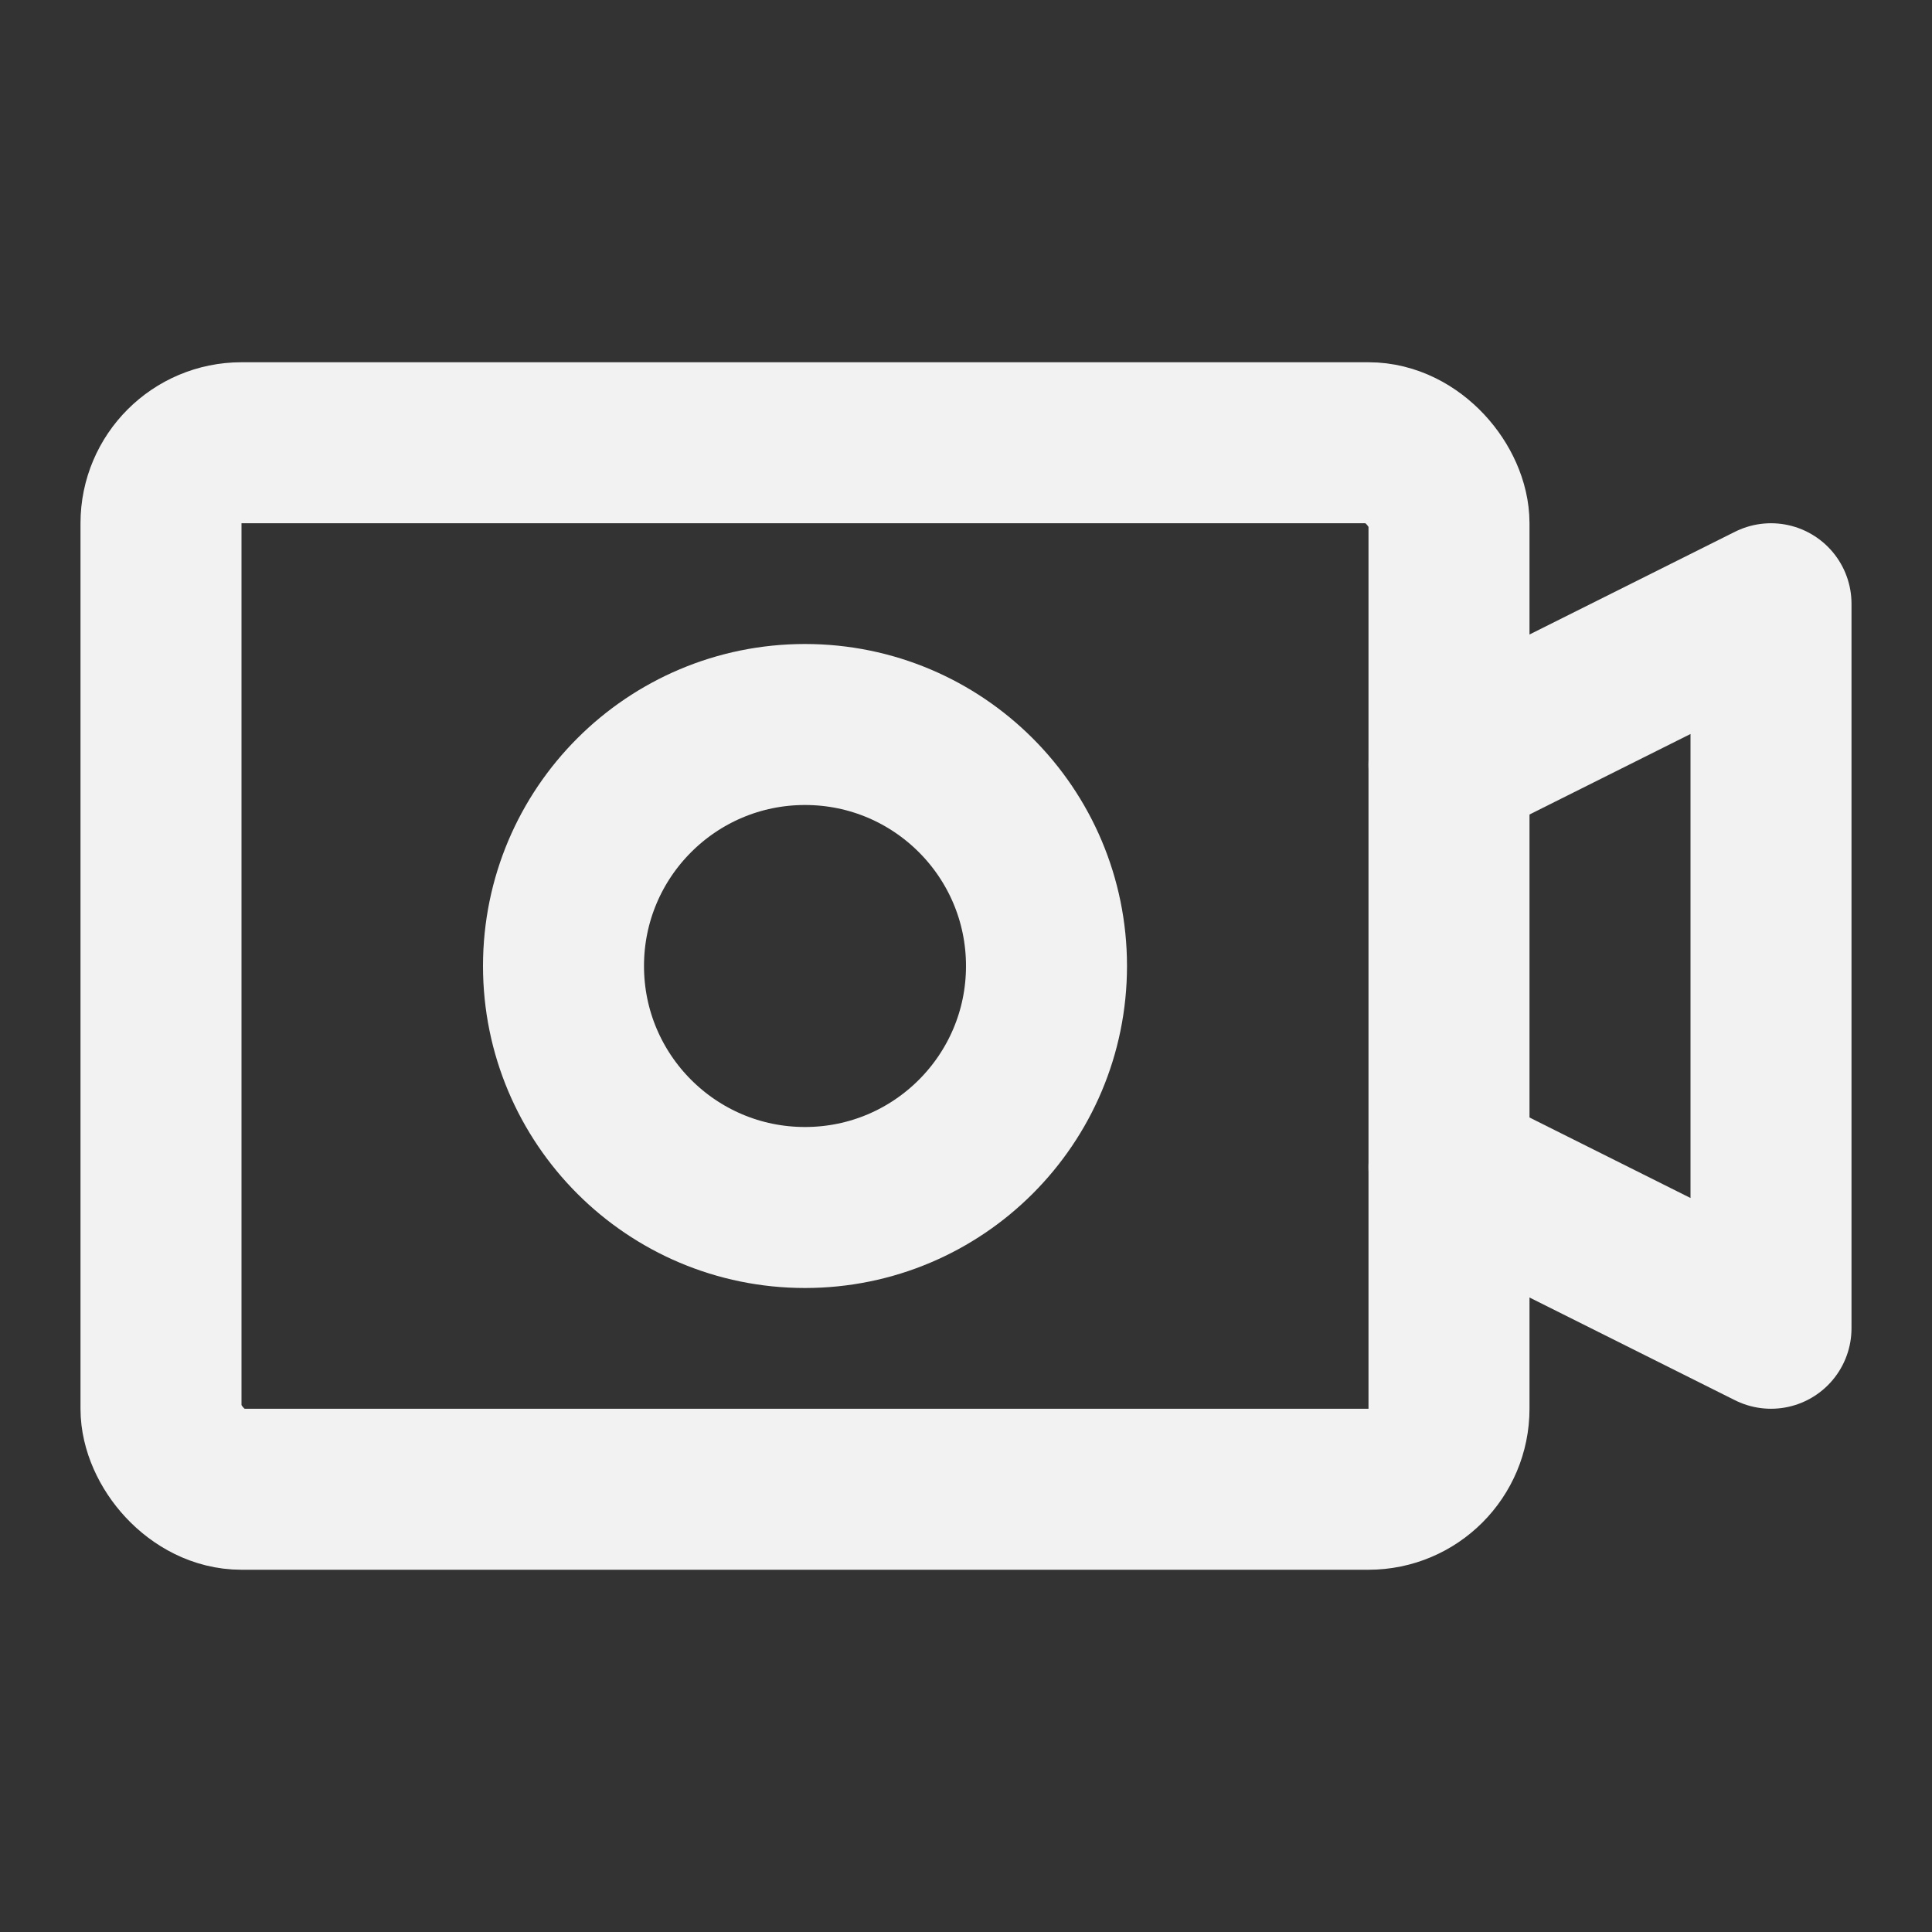 <?xml version="1.0" encoding="UTF-8"?><svg width="24" height="24" viewBox="0 0 48 48" fill="none" xmlns="http://www.w3.org/2000/svg"><rect x="0" y="0" width="48" height="48" fill="#333333" stroke="none"/><rect x="4" y="11" width="32" height="26" rx="2" stroke="#F2F2F2" stroke-width="4"/><circle cx="20" cy="24" r="6" fill="none" stroke="#F2F2F2" stroke-width="4" stroke-linecap="round" stroke-linejoin="round"/><path d="M36 29L44 33V15L36 19" stroke="#F2F2F2" stroke-width="4" stroke-linecap="round" stroke-linejoin="round"/></svg>